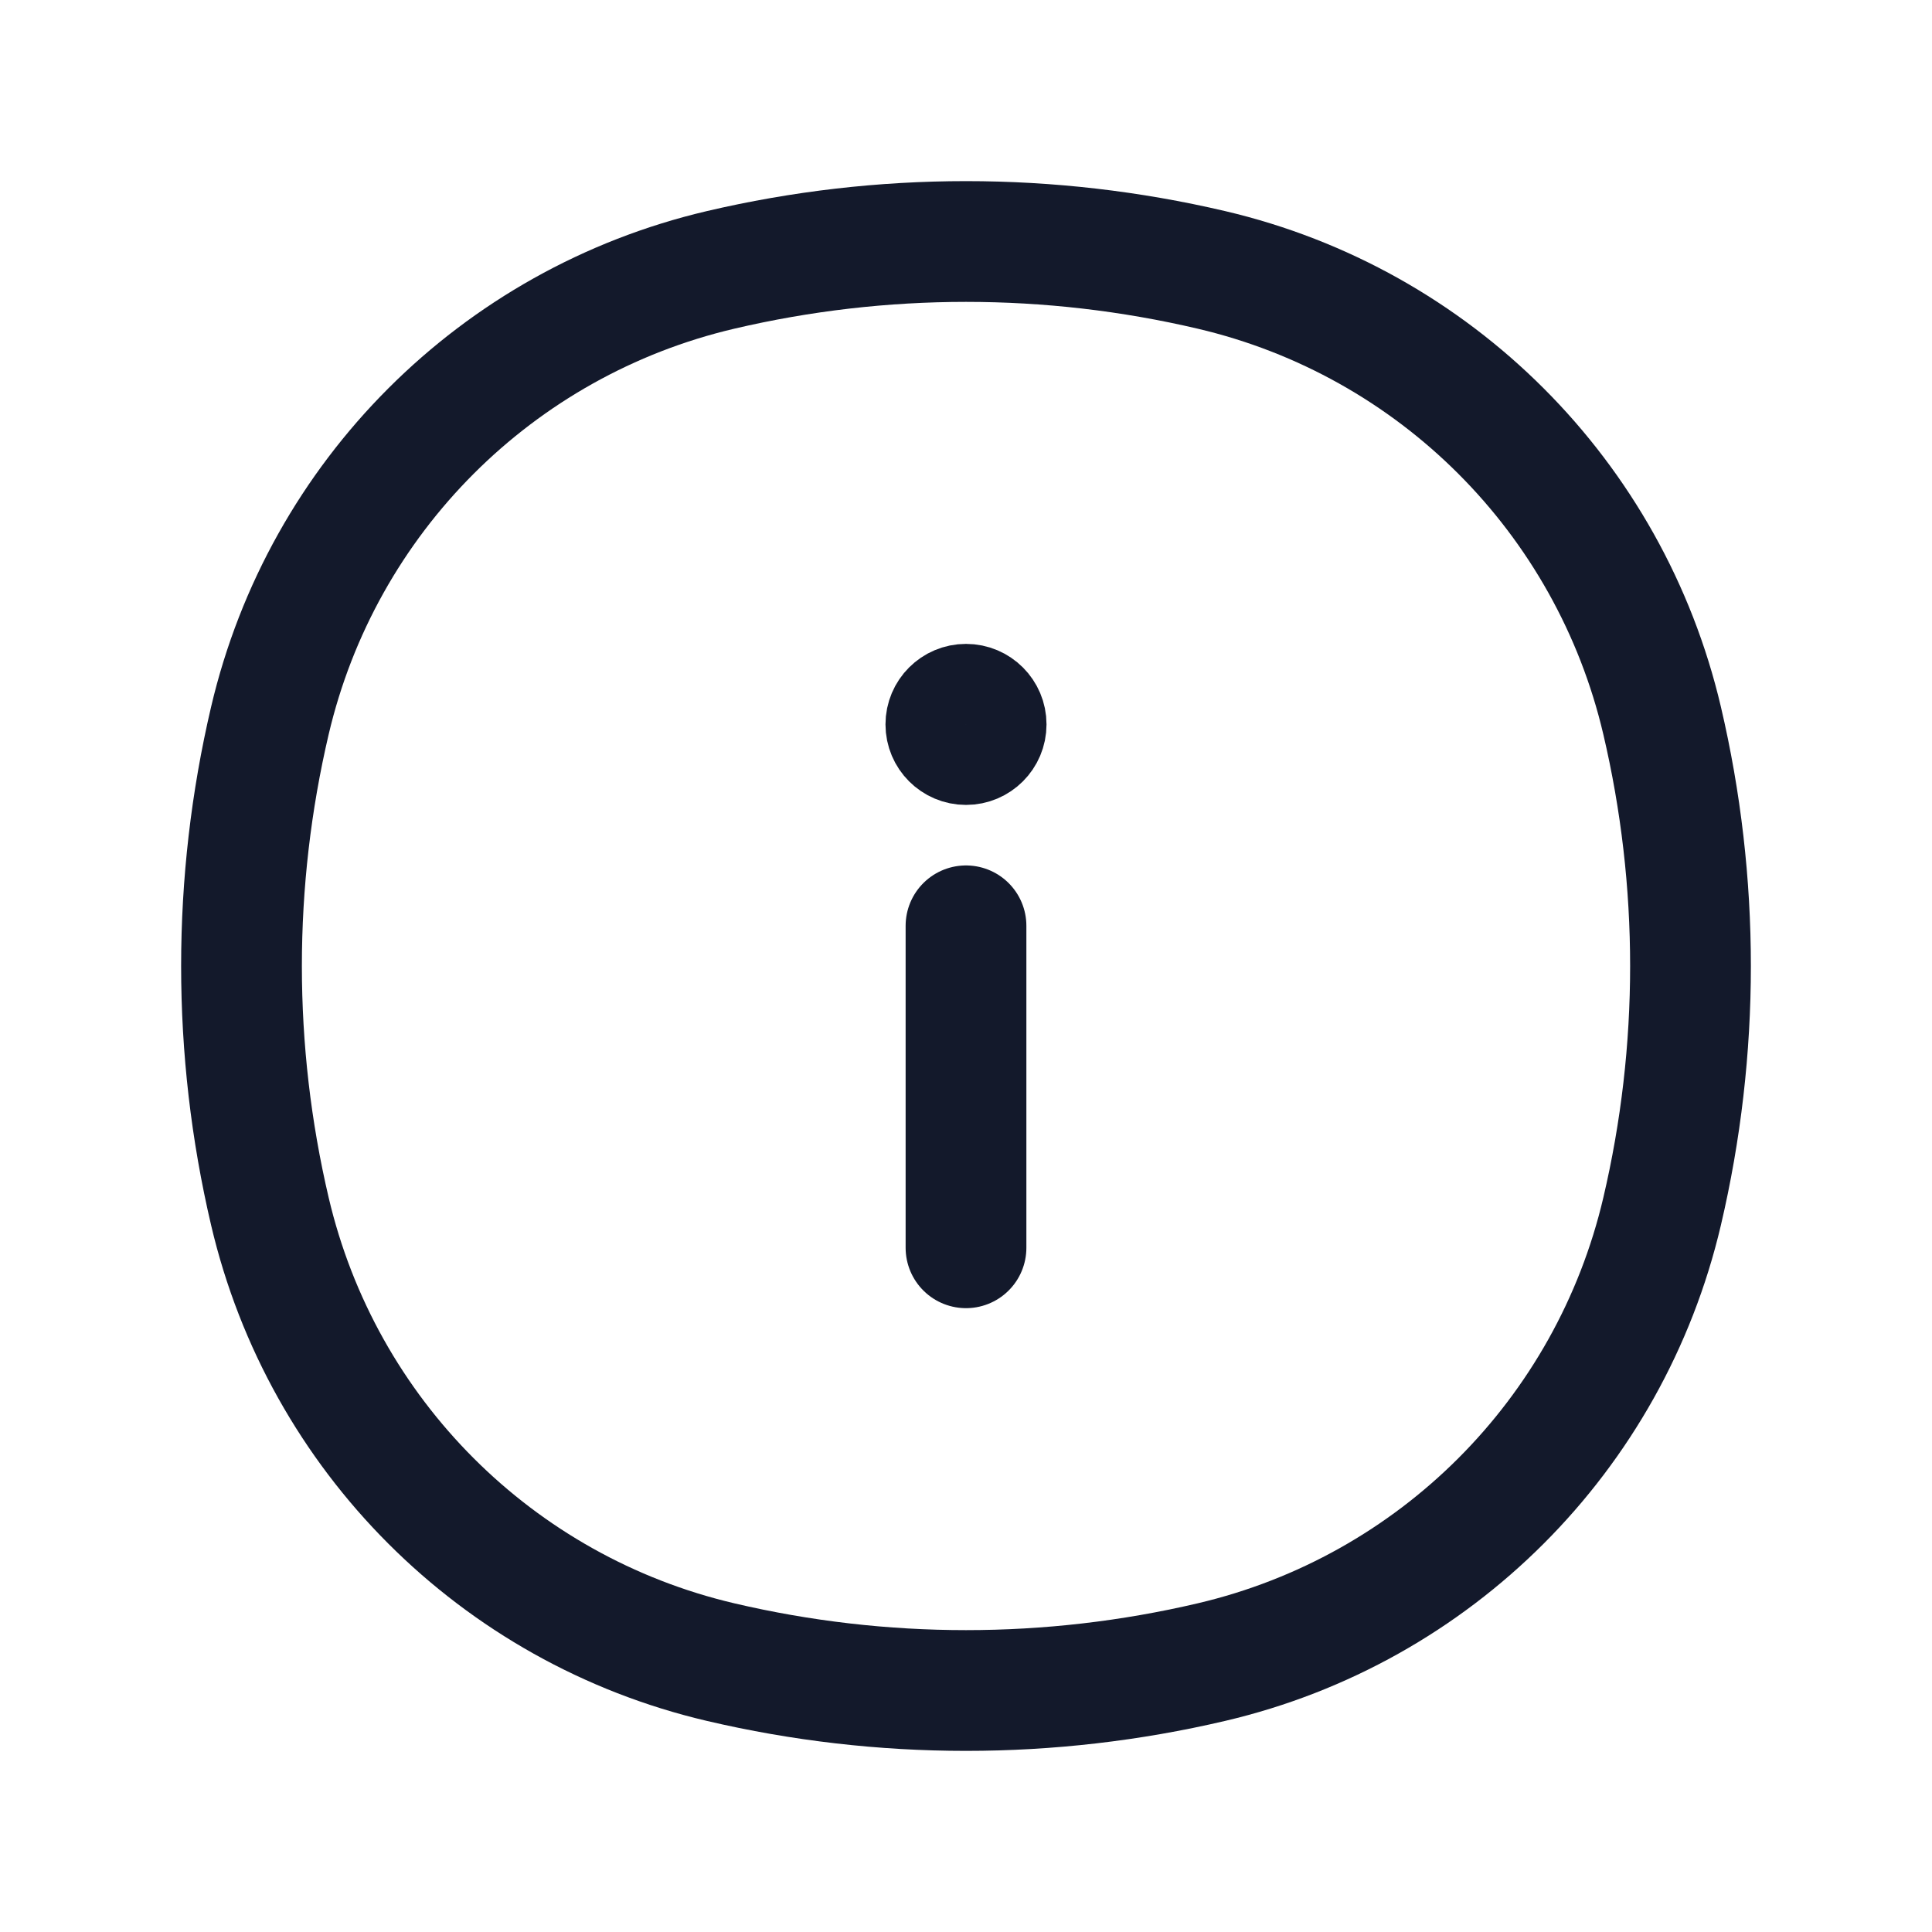 <svg width="20" height="20" viewBox="0 0 20 20" fill="none" xmlns="http://www.w3.org/2000/svg">
<path d="M2.794 7.459C3.337 5.144 5.144 3.337 7.459 2.794C9.13 2.402 10.87 2.402 12.541 2.794C14.856 3.337 16.663 5.144 17.206 7.459C17.598 9.13 17.598 10.87 17.206 12.541C16.663 14.856 14.856 16.663 12.541 17.206C10.87 17.598 9.13 17.598 7.459 17.206C5.144 16.663 3.337 14.856 2.794 12.541C2.402 10.87 2.402 9.13 2.794 7.459Z" stroke="#13192B" stroke-width="1.25"/>
<path d="M10 12.917V9.584" stroke="#13192B" stroke-width="1.25" stroke-linecap="round" stroke-linejoin="round"/>
<circle cx="10" cy="7.499" r="0.417" stroke="#13192B" stroke-width="0.833" stroke-linecap="round" stroke-linejoin="round"/>
</svg>
